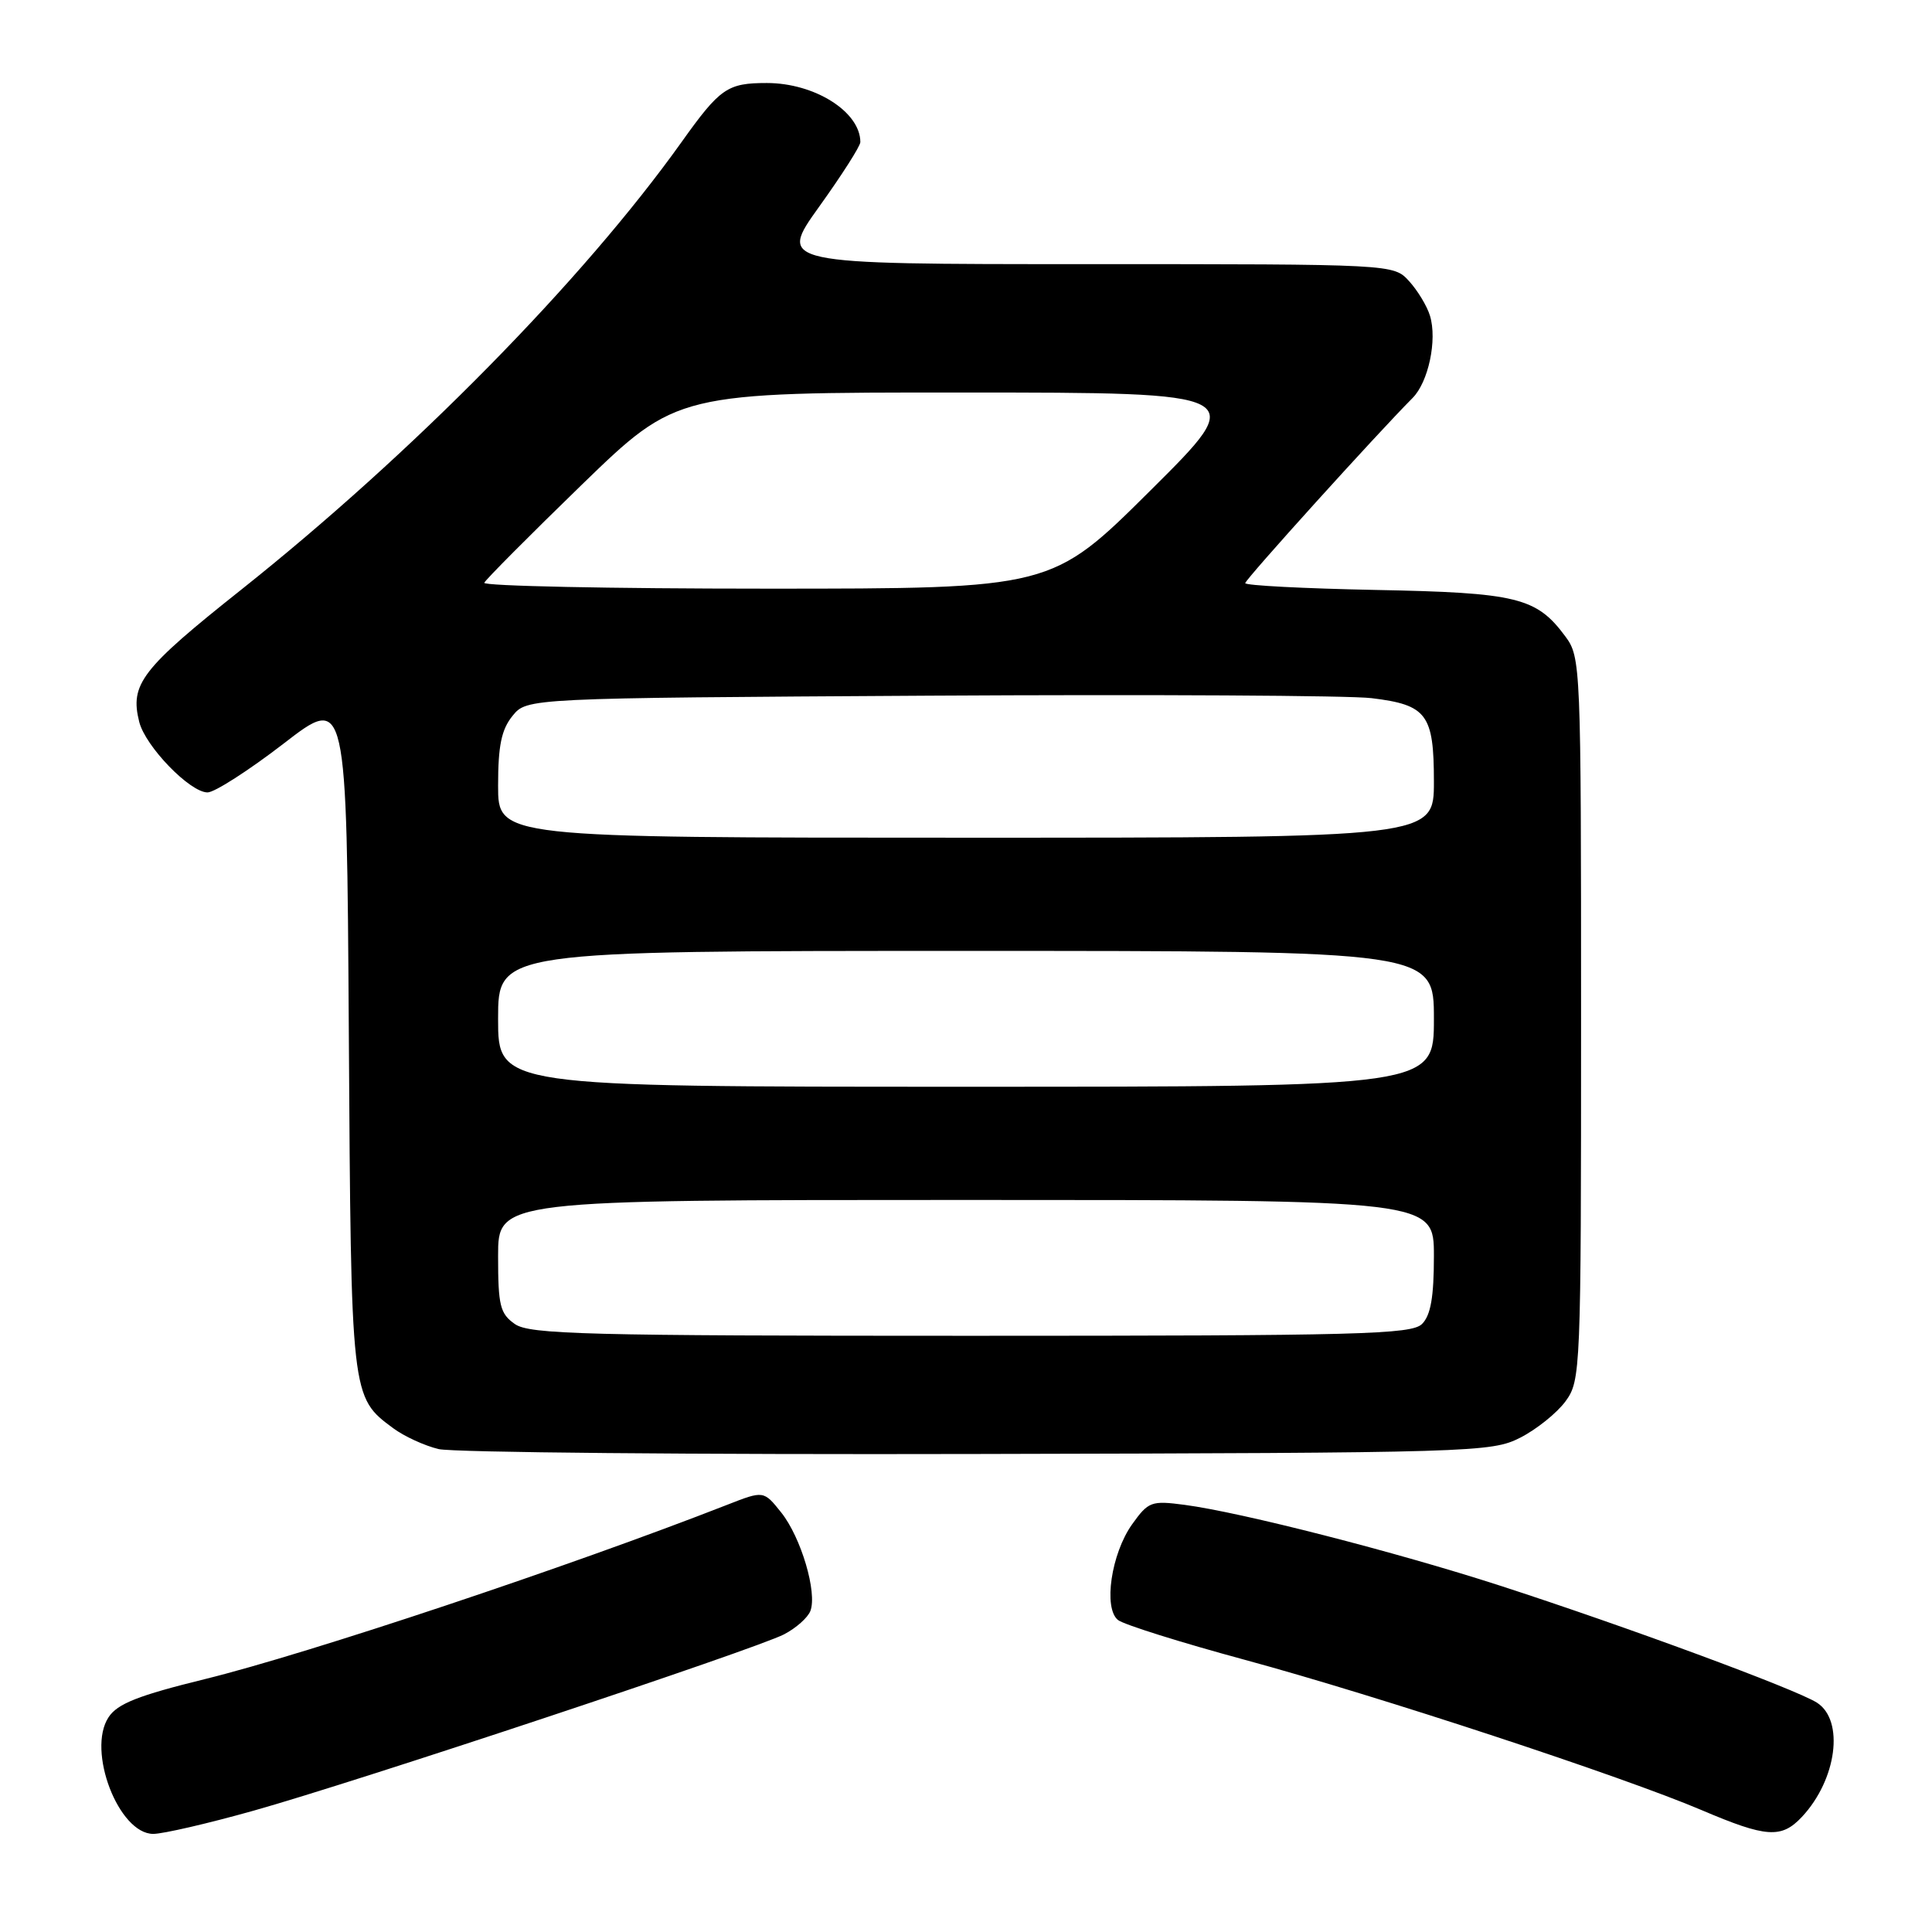<?xml version="1.0" encoding="UTF-8" standalone="no"?>
<!DOCTYPE svg PUBLIC "-//W3C//DTD SVG 1.1//EN" "http://www.w3.org/Graphics/SVG/1.1/DTD/svg11.dtd" >
<svg xmlns="http://www.w3.org/2000/svg" xmlns:xlink="http://www.w3.org/1999/xlink" version="1.1" viewBox="0 0 256 256">
 <g >
 <path fill="currentColor"
d=" M 33.58 239.93 C 47.31 236.08 100.03 218.55 103.89 216.56 C 105.47 215.74 107.04 214.35 107.38 213.46 C 108.31 211.03 106.15 203.72 103.52 200.42 C 101.19 197.50 101.19 197.50 96.34 199.40 C 75.50 207.55 40.84 219.12 27.19 222.48 C 18.32 224.66 15.55 225.75 14.38 227.55 C 11.48 231.97 15.72 243.00 20.31 243.00 C 21.60 243.00 27.57 241.62 33.58 239.93 Z  M 238.76 240.75 C 243.39 235.81 244.42 227.95 240.75 225.61 C 237.91 223.81 215.44 215.51 198.74 210.10 C 184.99 205.65 164.52 200.40 156.96 199.40 C 152.55 198.82 152.17 198.96 150.01 201.98 C 147.24 205.87 146.18 213.09 148.14 214.66 C 148.89 215.26 156.47 217.64 165.00 219.95 C 182.62 224.73 215.06 235.41 225.50 239.86 C 234.05 243.50 236.05 243.64 238.76 240.75 Z  M 201.44 190.50 C 203.60 189.40 206.30 187.23 207.44 185.68 C 209.45 182.92 209.50 181.77 209.50 135.00 C 209.50 88.03 209.46 87.09 207.41 84.32 C 203.59 79.16 201.01 78.53 182.25 78.17 C 172.76 77.98 165.00 77.58 165.00 77.27 C 165.00 76.78 182.44 57.49 187.16 52.75 C 189.27 50.65 190.46 45.05 189.48 41.84 C 189.09 40.55 187.84 38.49 186.71 37.25 C 184.65 35.00 184.65 35.00 143.87 35.00 C 103.09 35.00 103.09 35.00 108.54 27.39 C 111.54 23.21 114.00 19.36 114.00 18.83 C 114.00 14.82 107.96 11.00 101.61 11.00 C 96.38 11.00 95.41 11.67 90.30 18.84 C 77.24 37.14 54.64 60.10 31.96 78.14 C 18.73 88.65 17.19 90.65 18.45 95.66 C 19.27 98.91 25.17 105.00 27.50 105.00 C 28.43 105.00 32.96 102.09 37.57 98.54 C 45.94 92.07 45.94 92.07 46.22 136.79 C 46.52 185.27 46.50 185.10 52.12 189.26 C 53.57 190.33 56.27 191.57 58.12 192.01 C 59.98 192.46 92.10 192.75 129.50 192.66 C 195.35 192.51 197.62 192.44 201.44 190.50 Z  M 68.22 175.44 C 66.26 174.07 66.00 173.00 66.00 166.44 C 66.00 159.00 66.00 159.00 128.00 159.00 C 190.00 159.00 190.00 159.00 190.00 166.43 C 190.00 171.85 189.58 174.28 188.43 175.43 C 187.04 176.82 180.23 177.00 128.65 177.00 C 77.59 177.00 70.17 176.81 68.22 175.44 Z  M 66.00 135.00 C 66.00 126.00 66.00 126.00 128.00 126.00 C 190.00 126.00 190.00 126.00 190.00 135.00 C 190.00 144.00 190.00 144.00 128.00 144.00 C 66.00 144.00 66.00 144.00 66.00 135.00 Z  M 66.00 104.11 C 66.00 98.82 66.44 96.67 67.91 94.86 C 69.82 92.50 69.82 92.50 123.16 92.18 C 152.50 92.01 178.86 92.15 181.75 92.51 C 189.07 93.40 190.00 94.64 190.00 103.57 C 190.00 111.00 190.00 111.00 128.00 111.00 C 66.00 111.00 66.00 111.00 66.00 104.11 Z  M 64.17 77.22 C 64.35 76.80 70.17 70.95 77.10 64.22 C 89.71 52.00 89.71 52.00 127.60 52.01 C 165.50 52.02 165.50 52.02 152.42 65.01 C 139.35 78.00 139.35 78.00 101.59 78.00 C 80.82 78.00 63.98 77.65 64.17 77.22 Z "/>
</g>
</svg>